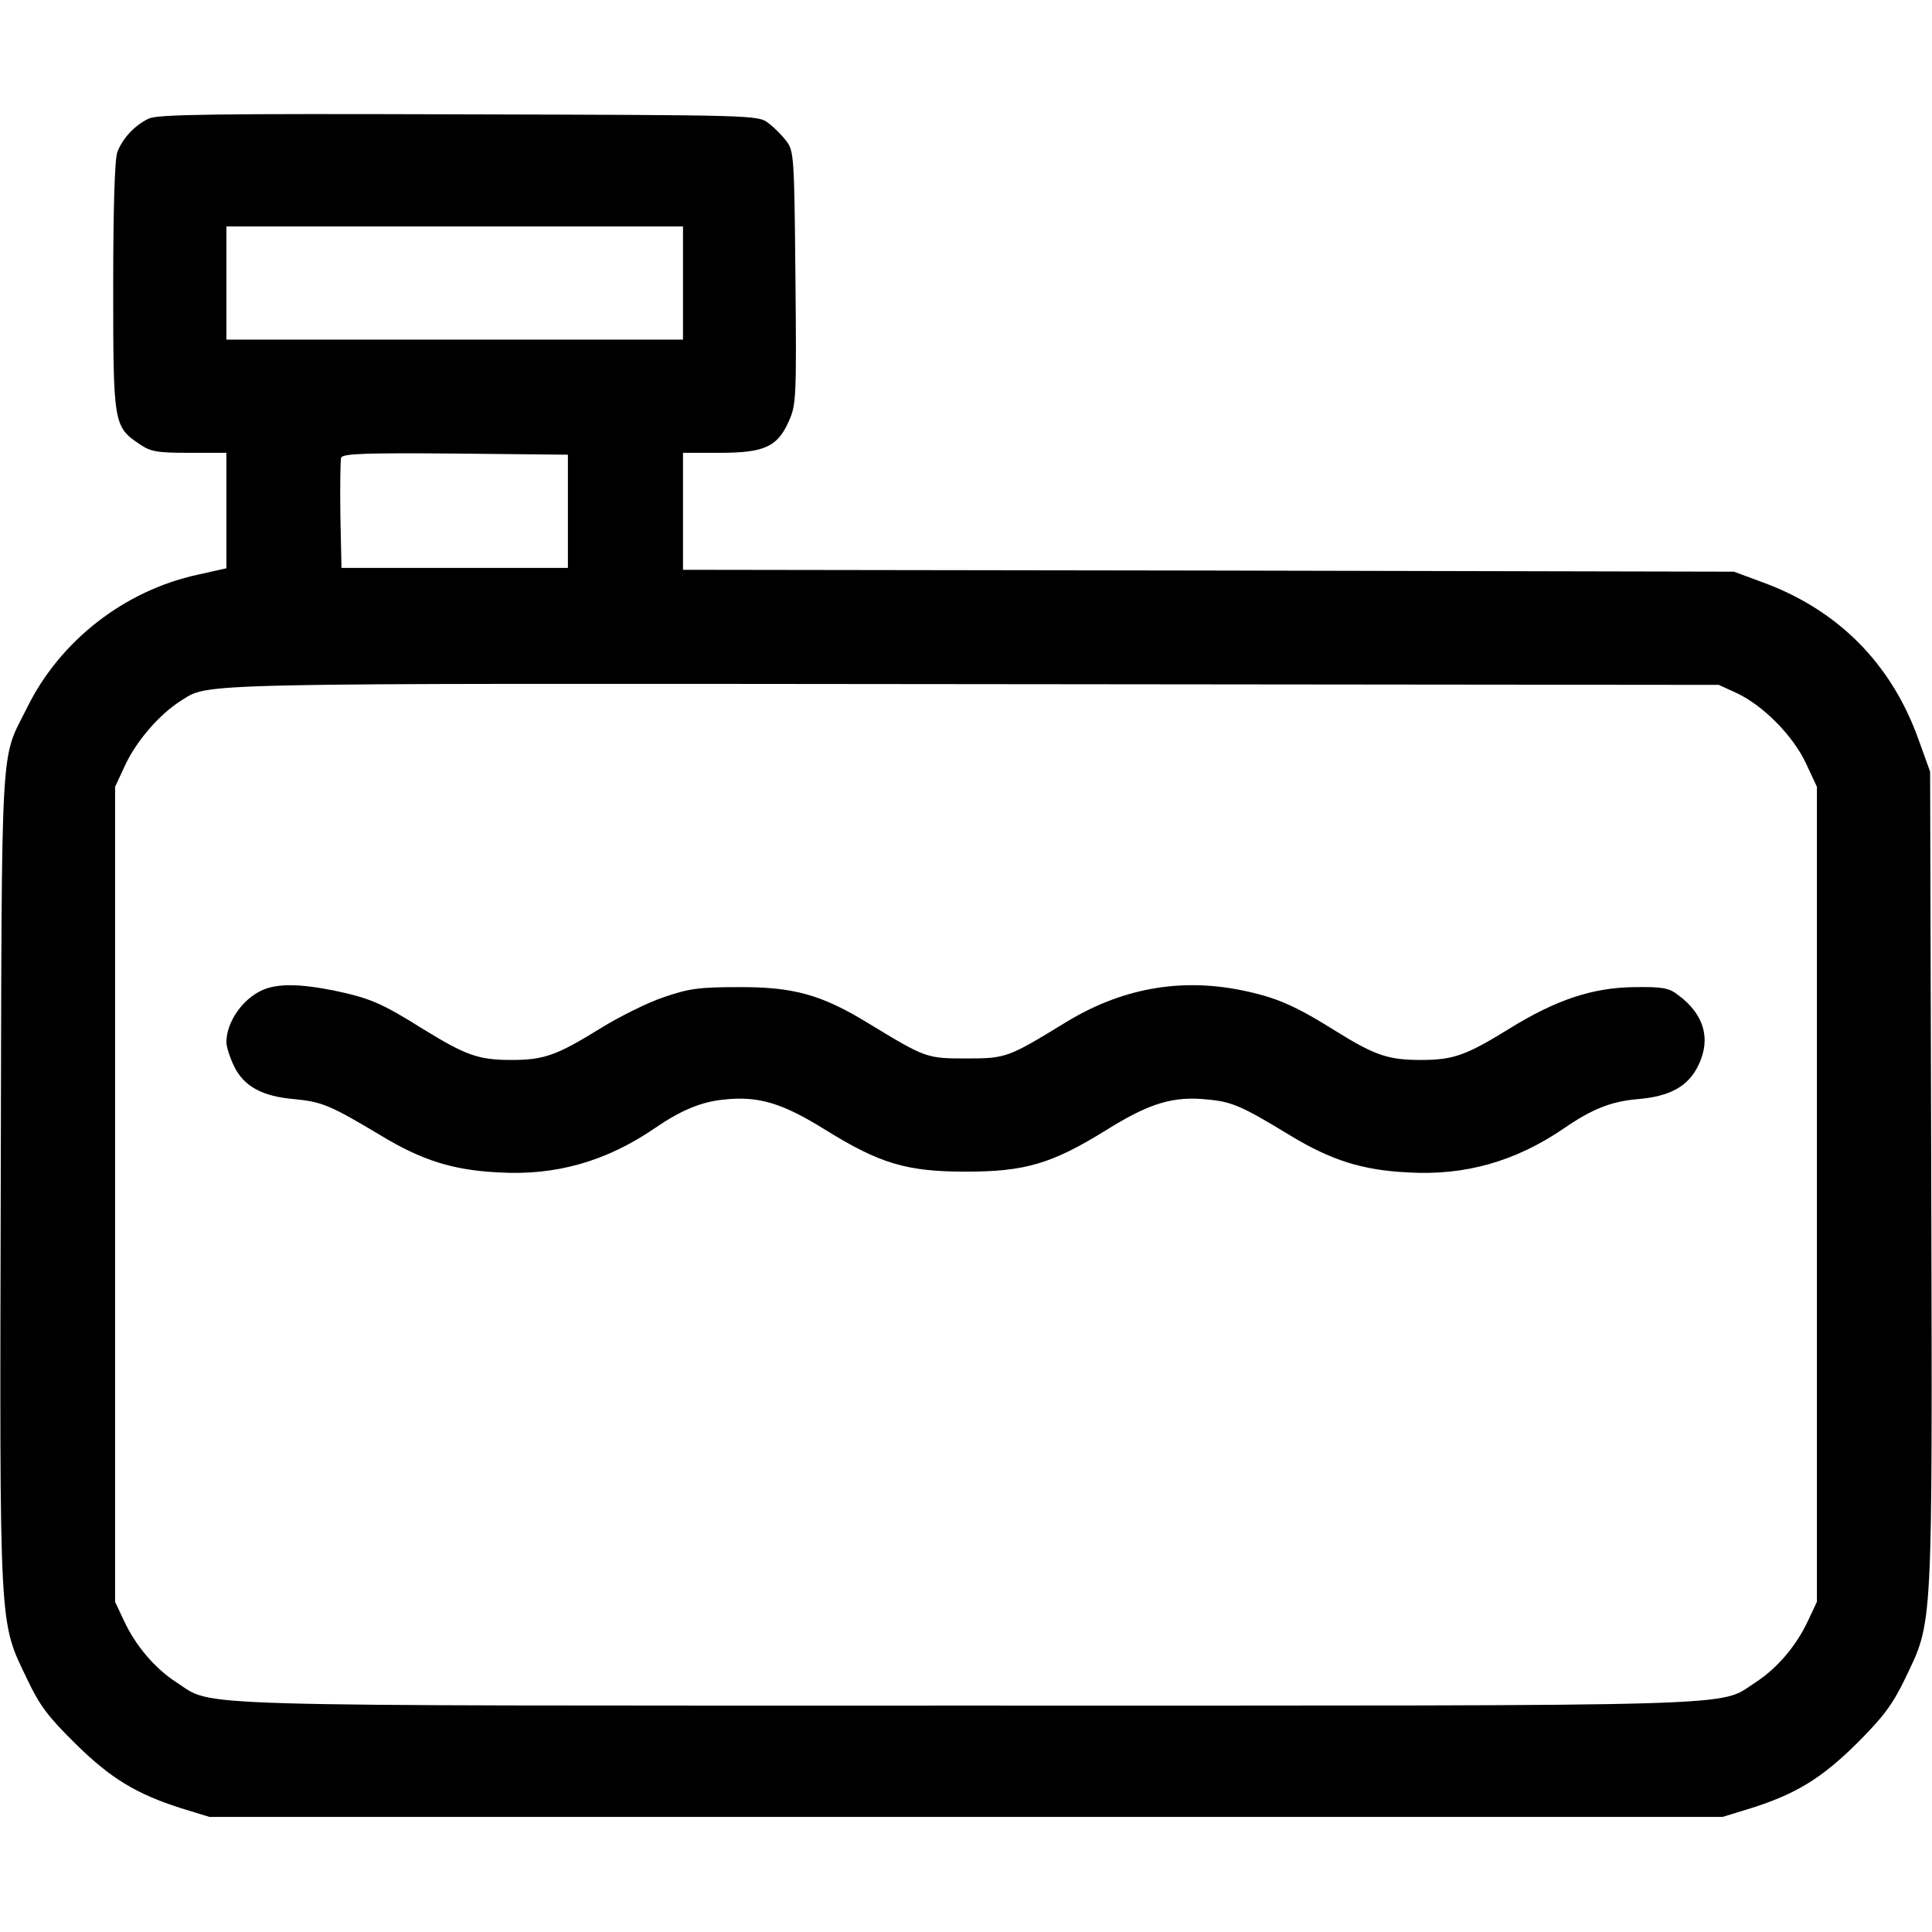 <?xml version="1.0" standalone="no"?>
<!DOCTYPE svg PUBLIC "-//W3C//DTD SVG 20010904//EN"
 "http://www.w3.org/TR/2001/REC-SVG-20010904/DTD/svg10.dtd">
<svg version="1.0" xmlns="http://www.w3.org/2000/svg"
 width="512pt" height="512pt" viewBox="0 0 512 512"
 preserveAspectRatio="xMidYMid meet">

<g transform="translate(0,512) scale(0.1,-0.1)"
fill="#000000" stroke="none">
<path d="M395 4806 c-37 -17 -70 -52 -84 -89 -7 -18 -11 -148 -11 -355 0 -365
1 -373 70 -419 29 -20 46 -23 131 -23 l99 0 0 -153 0 -153 -76 -17 c-194 -42
-365 -175 -452 -352 -72 -145 -67 -51 -70 -1250 -3 -1214 -5 -1168 70 -1325
33 -70 56 -100 127 -170 94 -93 162 -134 281 -172 l75 -23 2005 0 2005 0 75
23 c120 38 187 79 281 172 70 70 94 102 127 170 75 157 73 111 70 1325 l-3
1080 -31 86 c-72 201 -214 344 -416 417 l-73 27 -1392 3 -1393 2 0 155 0 155
98 0 c118 0 153 16 183 85 19 42 20 64 17 379 -3 320 -4 336 -24 362 -11 15
-33 37 -48 48 -27 21 -37 21 -819 23 -645 2 -798 0 -822 -11z m1415 -436 l0
-150 -605 0 -605 0 0 150 0 150 605 0 605 0 0 -150z m-305 -605 l0 -150 -300
0 -300 0 -3 140 c-1 76 0 145 2 152 4 11 65 13 303 11 l298 -3 0 -150z m3098
-482 c70 -33 149 -113 183 -186 l29 -62 0 -1080 0 -1080 -23 -49 c-31 -67 -82
-127 -139 -164 -103 -66 30 -62 -2093 -62 -2123 0 -1990 -4 -2093 62 -57 37
-108 97 -139 164 l-23 49 0 1080 0 1080 28 60 c30 63 90 132 145 167 79 49
-12 47 2097 45 l1980 -2 48 -22z"/>
<path d="M695 2496 c-53 -24 -95 -85 -95 -138 0 -12 9 -40 20 -63 26 -54 75
-81 162 -88 72 -7 95 -17 227 -96 109 -66 191 -92 312 -98 152 -9 285 29 414
117 70 48 123 70 183 76 92 10 155 -9 269 -80 145 -90 216 -111 373 -111 157
0 228 21 373 111 114 71 177 90 269 80 63 -6 89 -17 217 -95 109 -66 191 -92
312 -98 152 -9 285 29 414 117 74 51 125 71 193 77 88 7 136 34 163 90 34 70
15 136 -55 187 -23 18 -41 21 -114 20 -112 -1 -209 -34 -332 -110 -115 -71
-148 -83 -235 -83 -85 0 -121 12 -221 74 -113 71 -162 92 -255 111 -164 33
-321 4 -469 -88 -149 -91 -154 -93 -260 -93 -105 0 -107 1 -260 94 -123 75
-197 96 -345 95 -104 0 -130 -4 -197 -27 -42 -14 -118 -52 -168 -83 -115 -71
-148 -83 -235 -83 -87 0 -120 12 -234 82 -110 69 -141 82 -236 102 -90 18
-150 19 -190 1z"/>
</g>
</svg>
